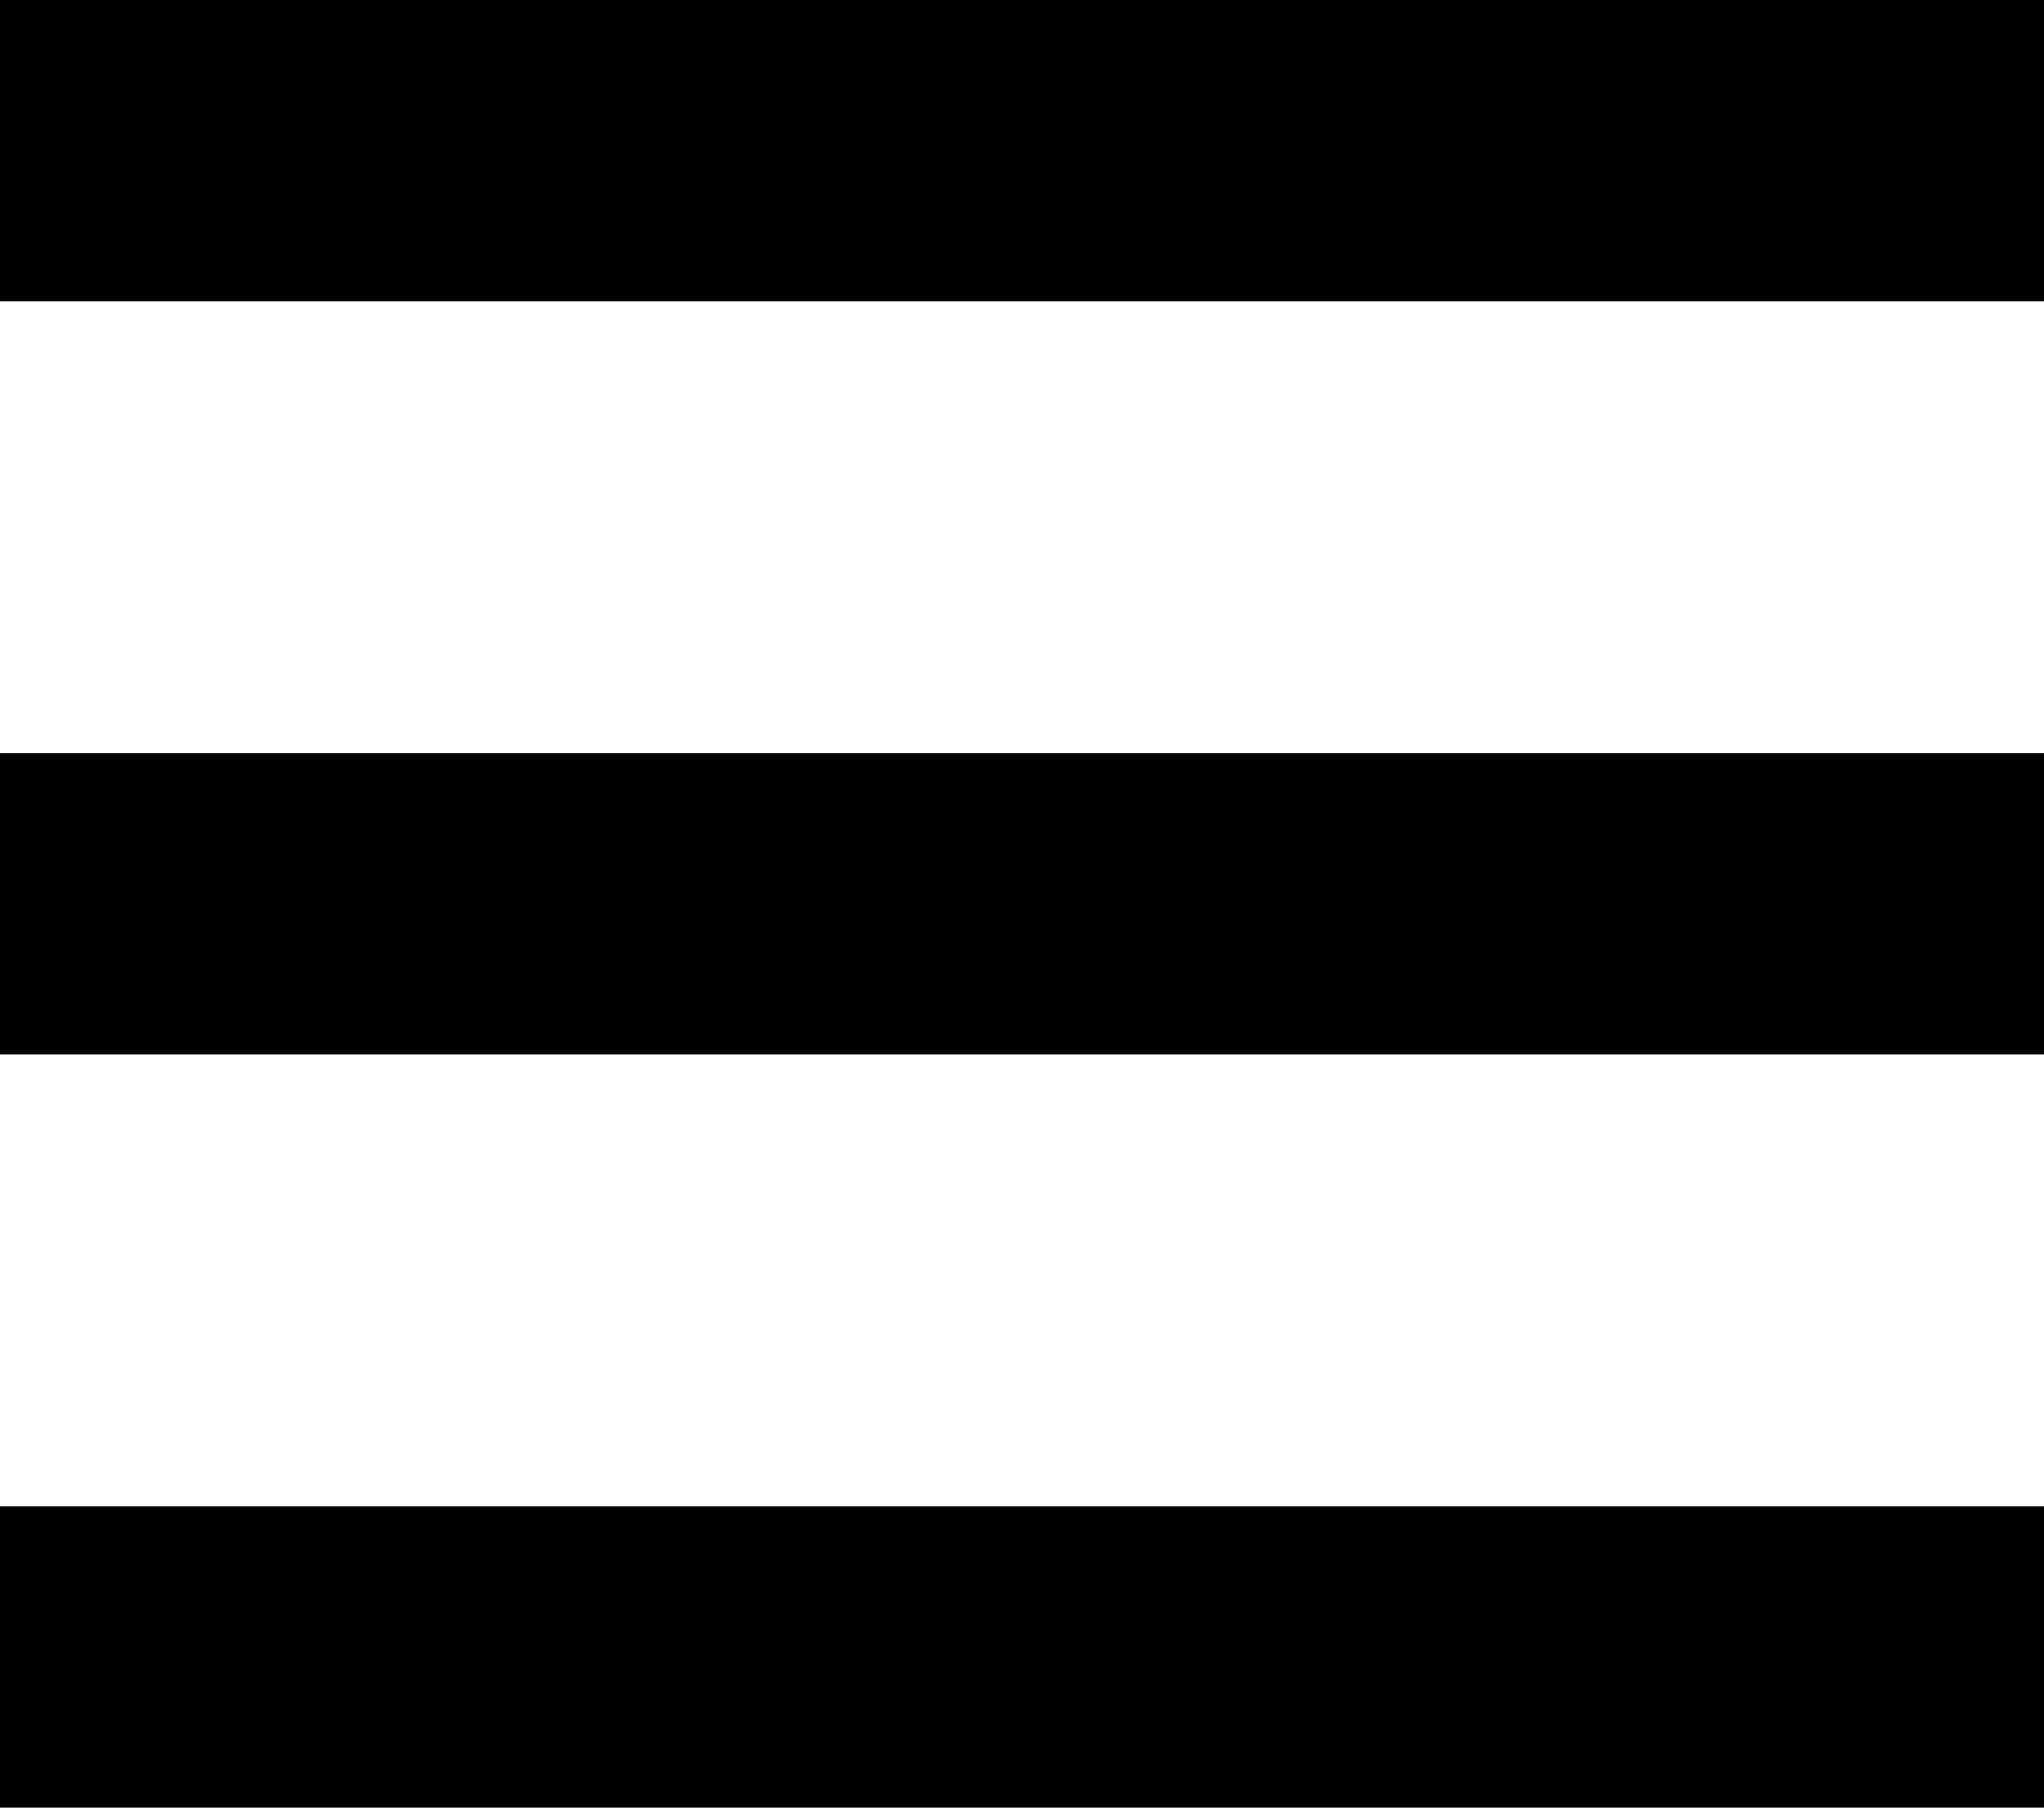 <?xml version="1.0" encoding="utf-8"?>
<!-- Generator: Adobe Illustrator 16.0.0, SVG Export Plug-In . SVG Version: 6.00 Build 0)  -->
<!DOCTYPE svg PUBLIC "-//W3C//DTD SVG 1.1//EN" "http://www.w3.org/Graphics/SVG/1.1/DTD/svg11.dtd">
<svg version="1.1" xmlns="http://www.w3.org/2000/svg" xmlns:xlink="http://www.w3.org/1999/xlink" x="0px" y="0px" width="95px"
	 height="84px" viewBox="0 0 95 84" enable-background="new 0 0 95 84" xml:space="preserve">
<g id="bottom-bar">
</g>
<g id="middle-bar">
</g>
<g id="top-bar">
	<g>
		
			<line fill="#FFFFFF" stroke="#000000" stroke-width="14" stroke-linecap="square" stroke-miterlimit="10" x1="88" y1="77" x2="7" y2="77"/>
		
			<line fill="#FFFFFF" stroke="#000000" stroke-width="14" stroke-linecap="square" stroke-miterlimit="10" x1="88" y1="42" x2="7" y2="42"/>
		
			<line fill="#FFFFFF" stroke="#000000" stroke-width="14" stroke-linecap="square" stroke-miterlimit="10" x1="88" y1="7" x2="7" y2="7"/>
	</g>
</g>
</svg>
